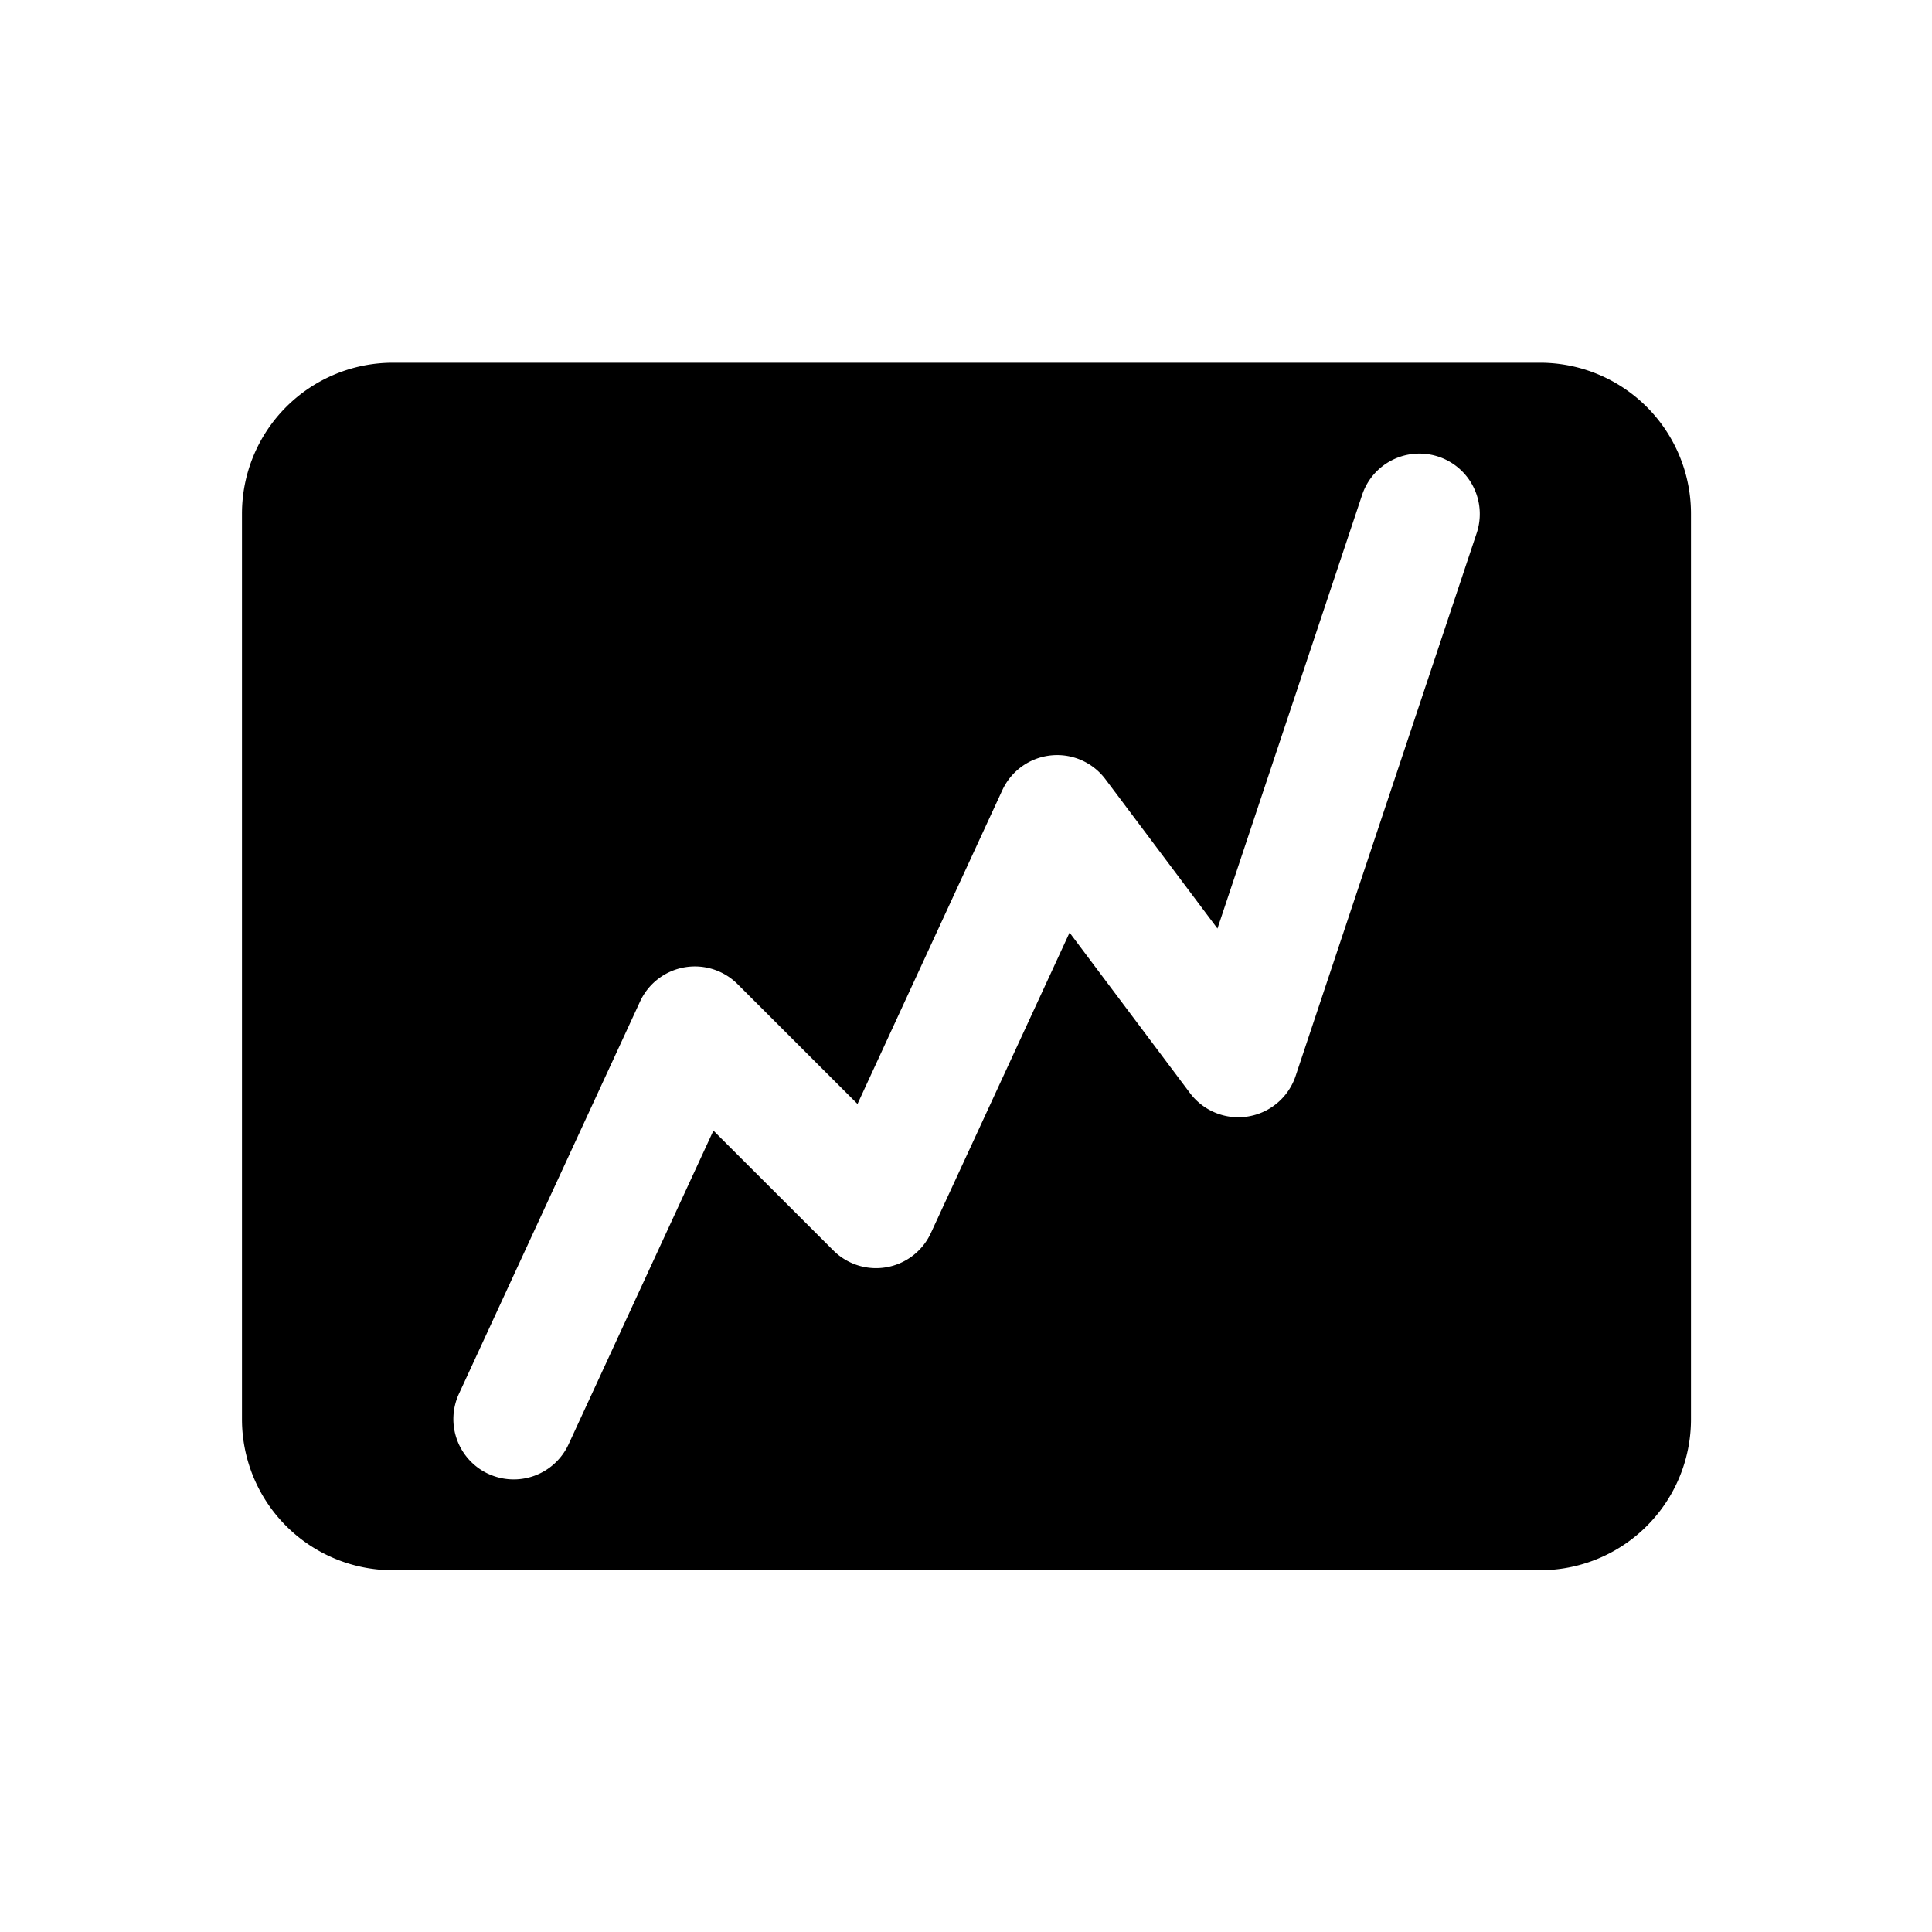 <svg id="Layer_1" data-name="Layer 1" xmlns="http://www.w3.org/2000/svg" width="64" height="64" viewBox="0 0 64 64"><defs><style>.cls-1{fill-rule:evenodd}</style></defs><title>Icons 300</title><path class="cls-1" d="M13.016 12.016h38a5 5 0 0 1 5 5v30a5 5 0 0 1-5 5h-38a5 5 0 0 1-5-5v-30a5 5 0 0 1 5-5zm3.164 36.808a2.002 2.002 0 0 0 2.654-.978l4.799-10.393 3.973 3.97a2 2 0 0 0 3.23-.576l4.595-9.953 3.99 5.317a2.001 2.001 0 0 0 3.498-.568L48.92 17.65a2 2 0 0 0-3.795-1.264L40.33 30.759l-3.71-4.945a2 2 0 0 0-3.417.362L28.406 36.57l-3.973-3.97a2 2 0 0 0-3.23.576l-6 12.995a2 2 0 0 0 .977 2.654z"/></svg>